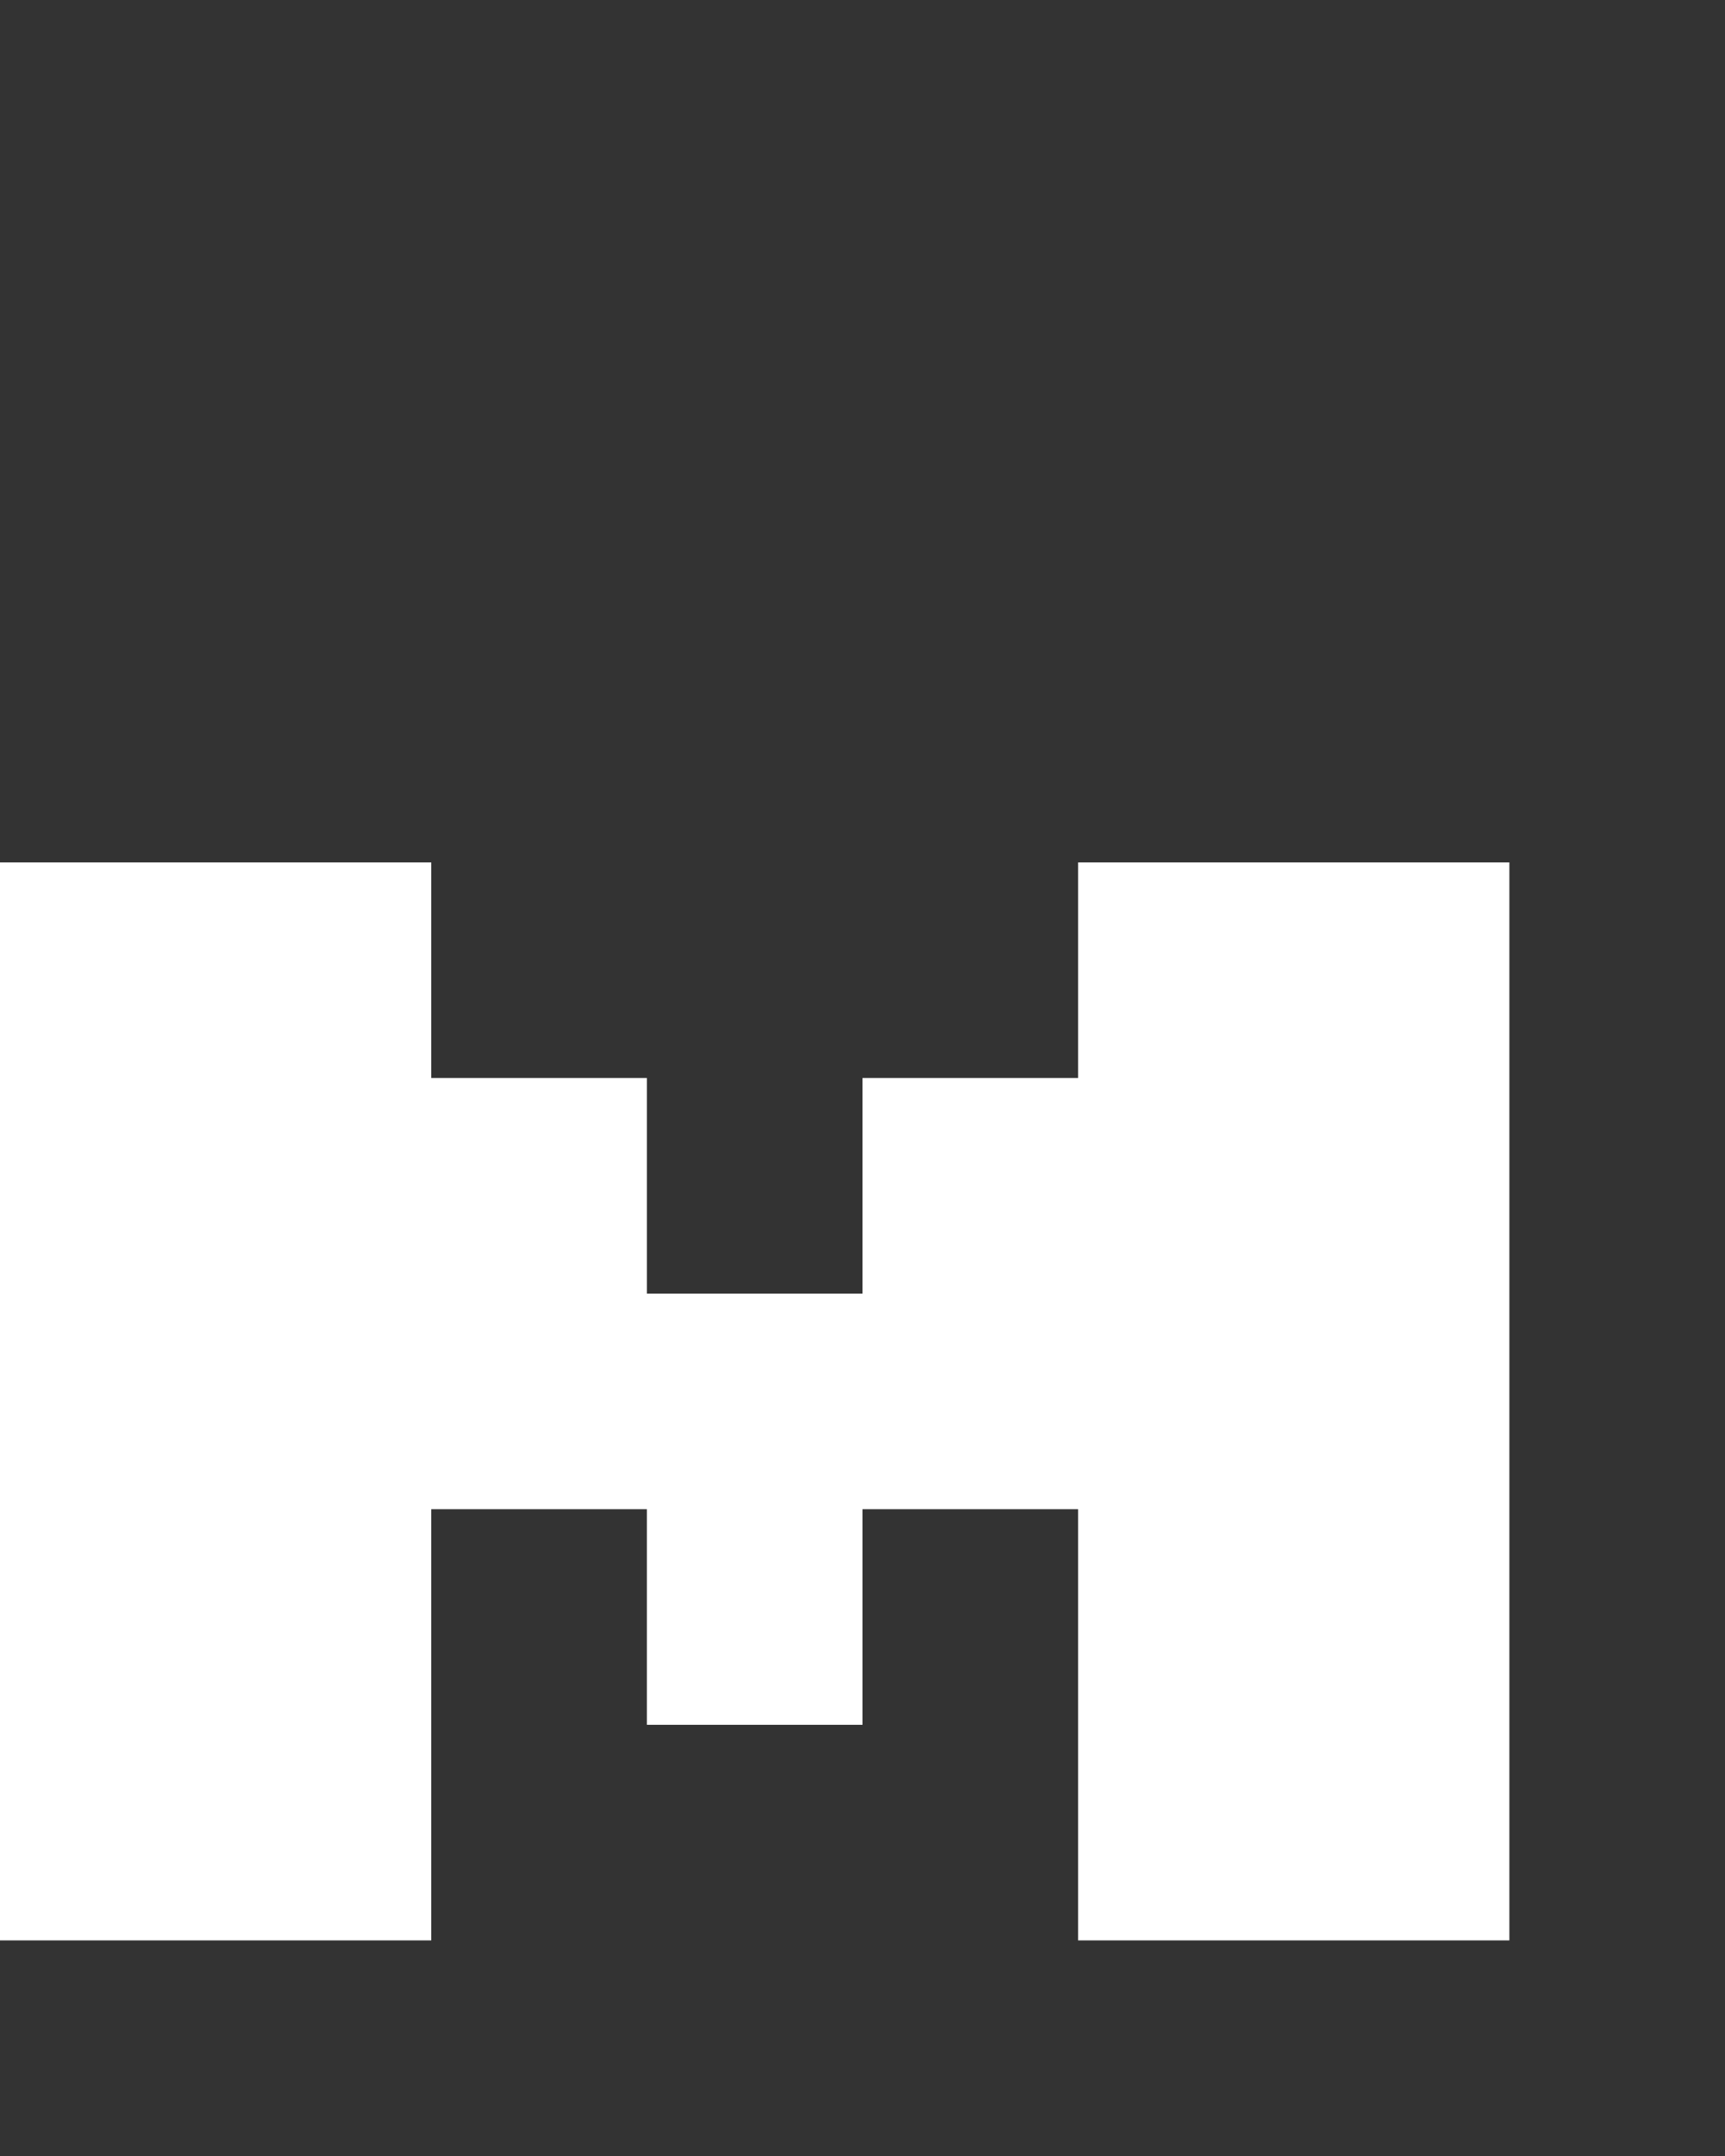 <svg xmlns="http://www.w3.org/2000/svg" width="8" height="10" fill="none" viewBox="0 0 8 10">
  <rect x="0" y="0" width="8" height="10" fill="#333333" stroke="none"/>
  <path fill="#fff" d="M2 9H0V4h2v5Zm5 0H5V4h2v5ZM3 7H2V5h1v2Zm2 0H4V5h1v2ZM4 8H3V6h1v2Z"/>
</svg>
